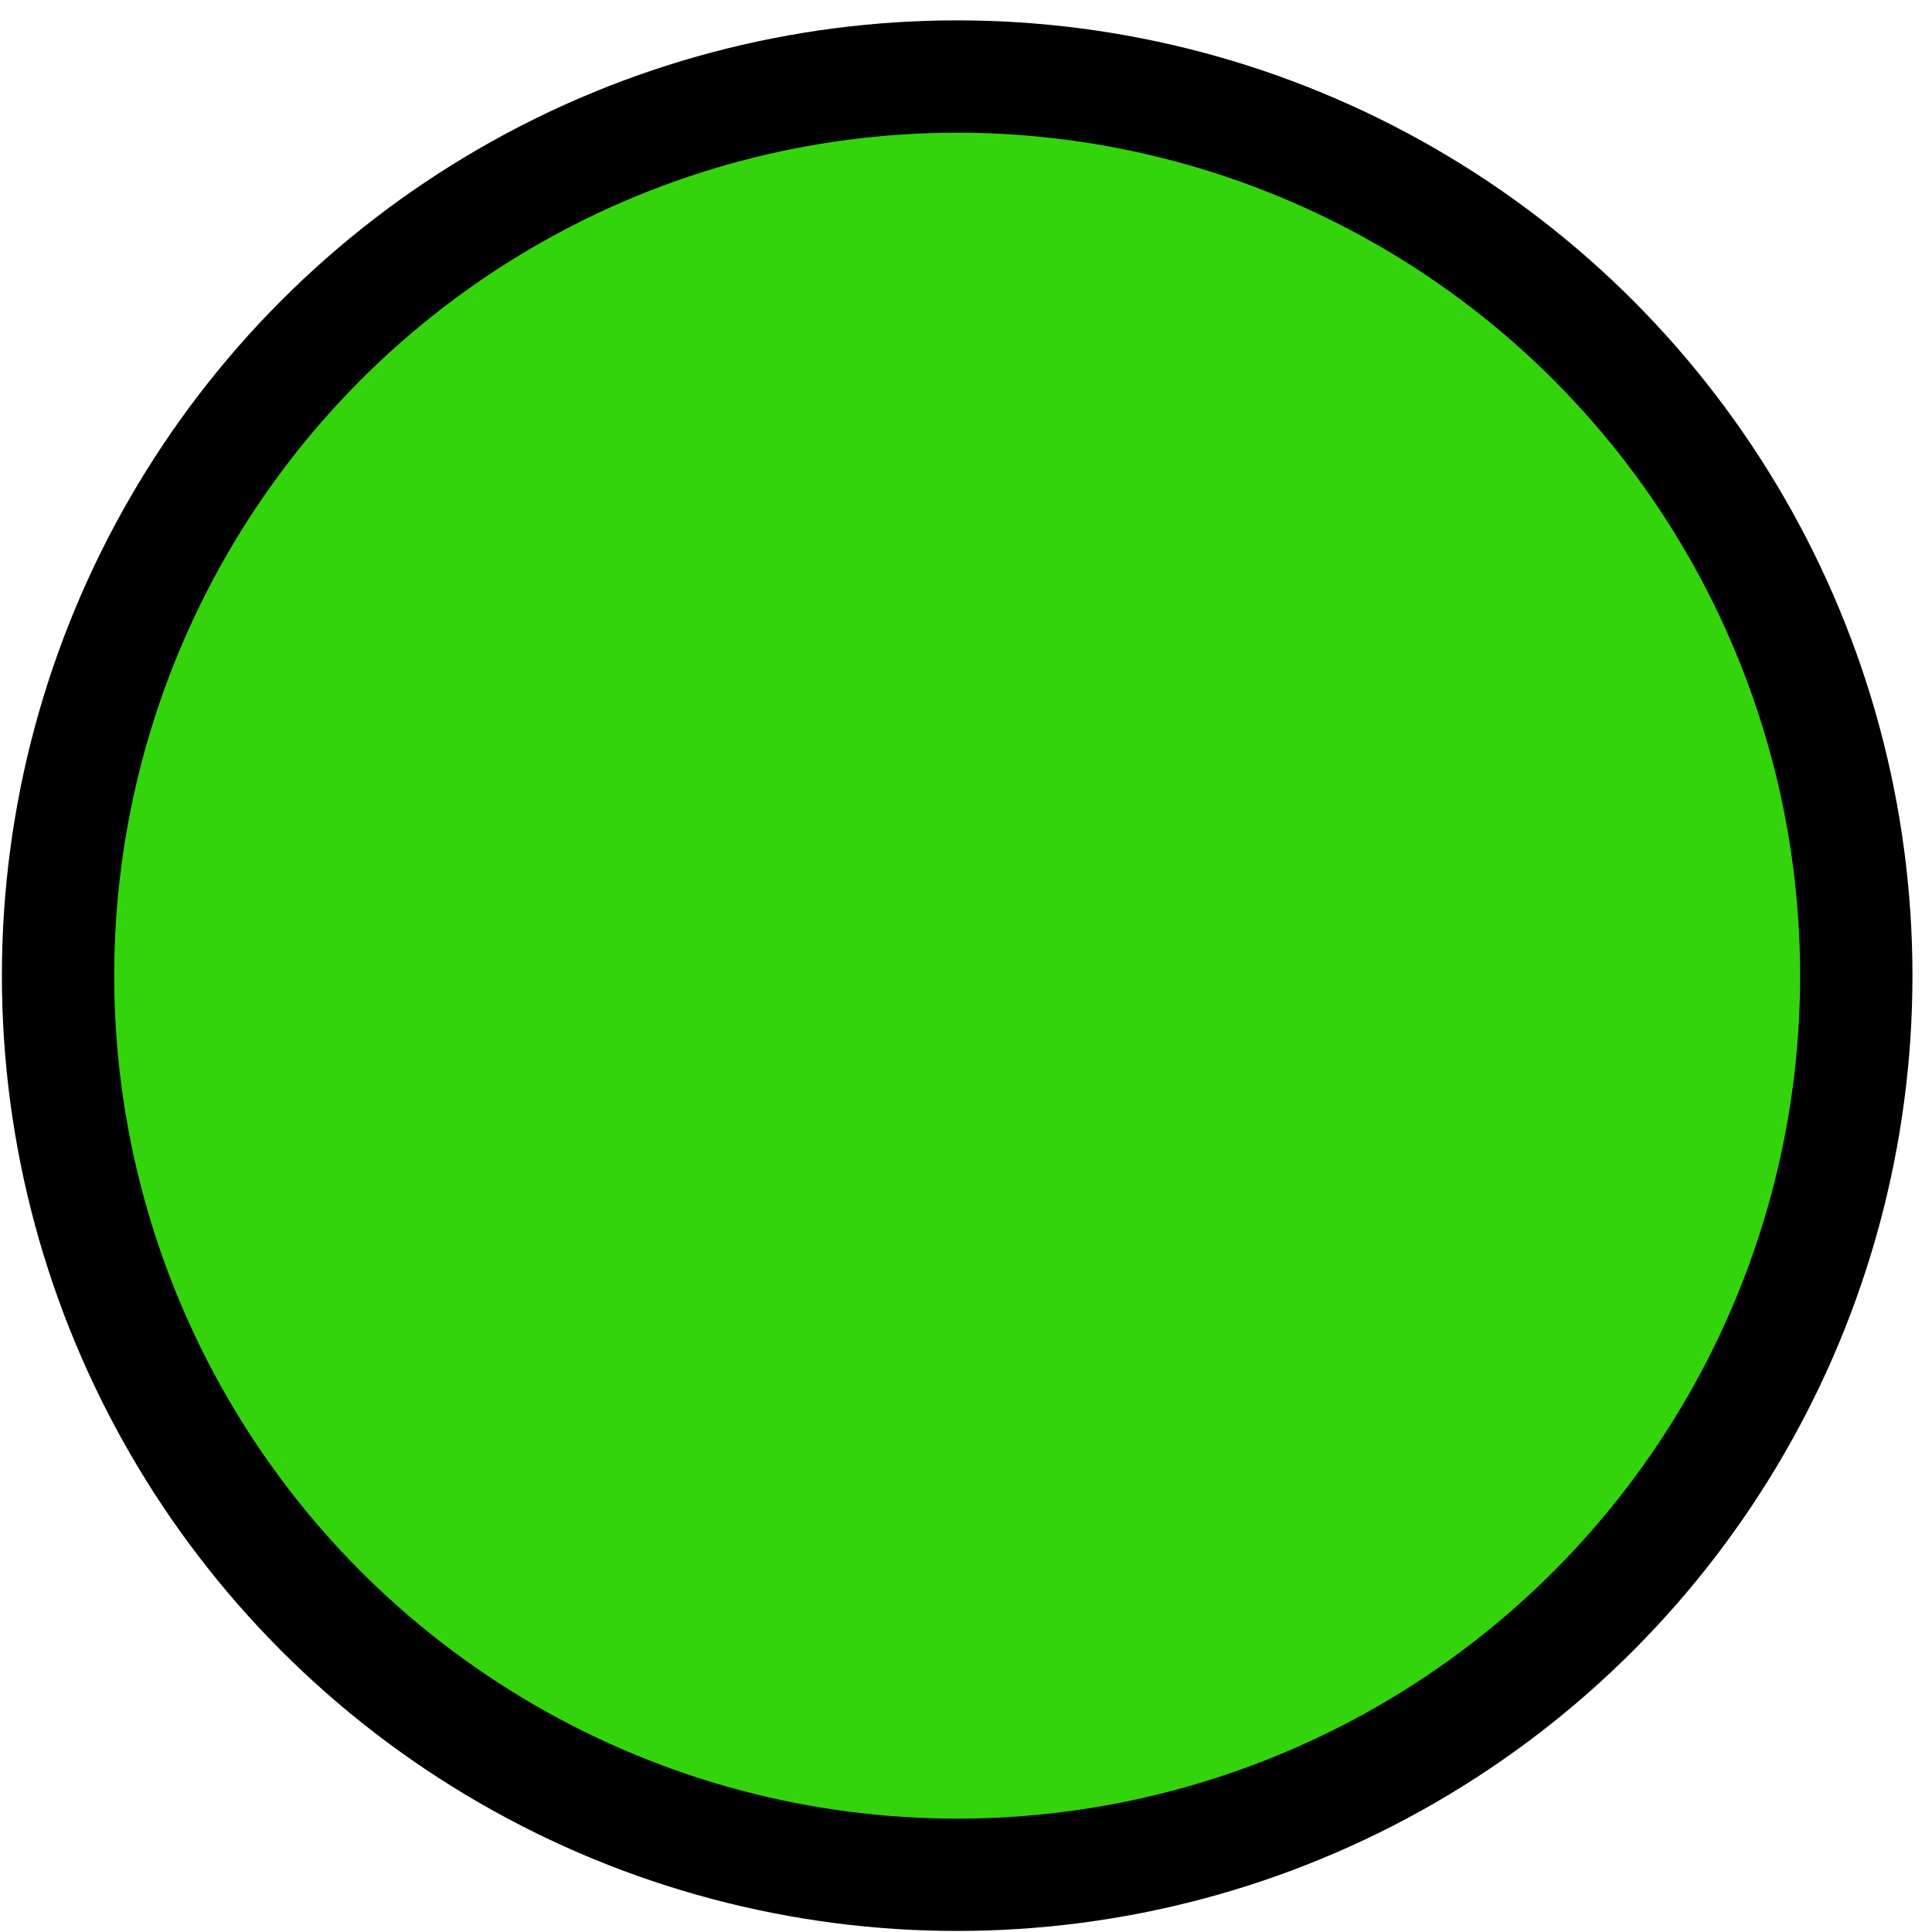 <svg width="86" height="86" viewBox="0 0 86 86" fill="none" xmlns="http://www.w3.org/2000/svg">
<circle cx="42.607" cy="43.43" r="40.023" transform="rotate(-180 42.607 43.43)" fill="#34D40C" stroke="black" stroke-width="5"/>
</svg>
